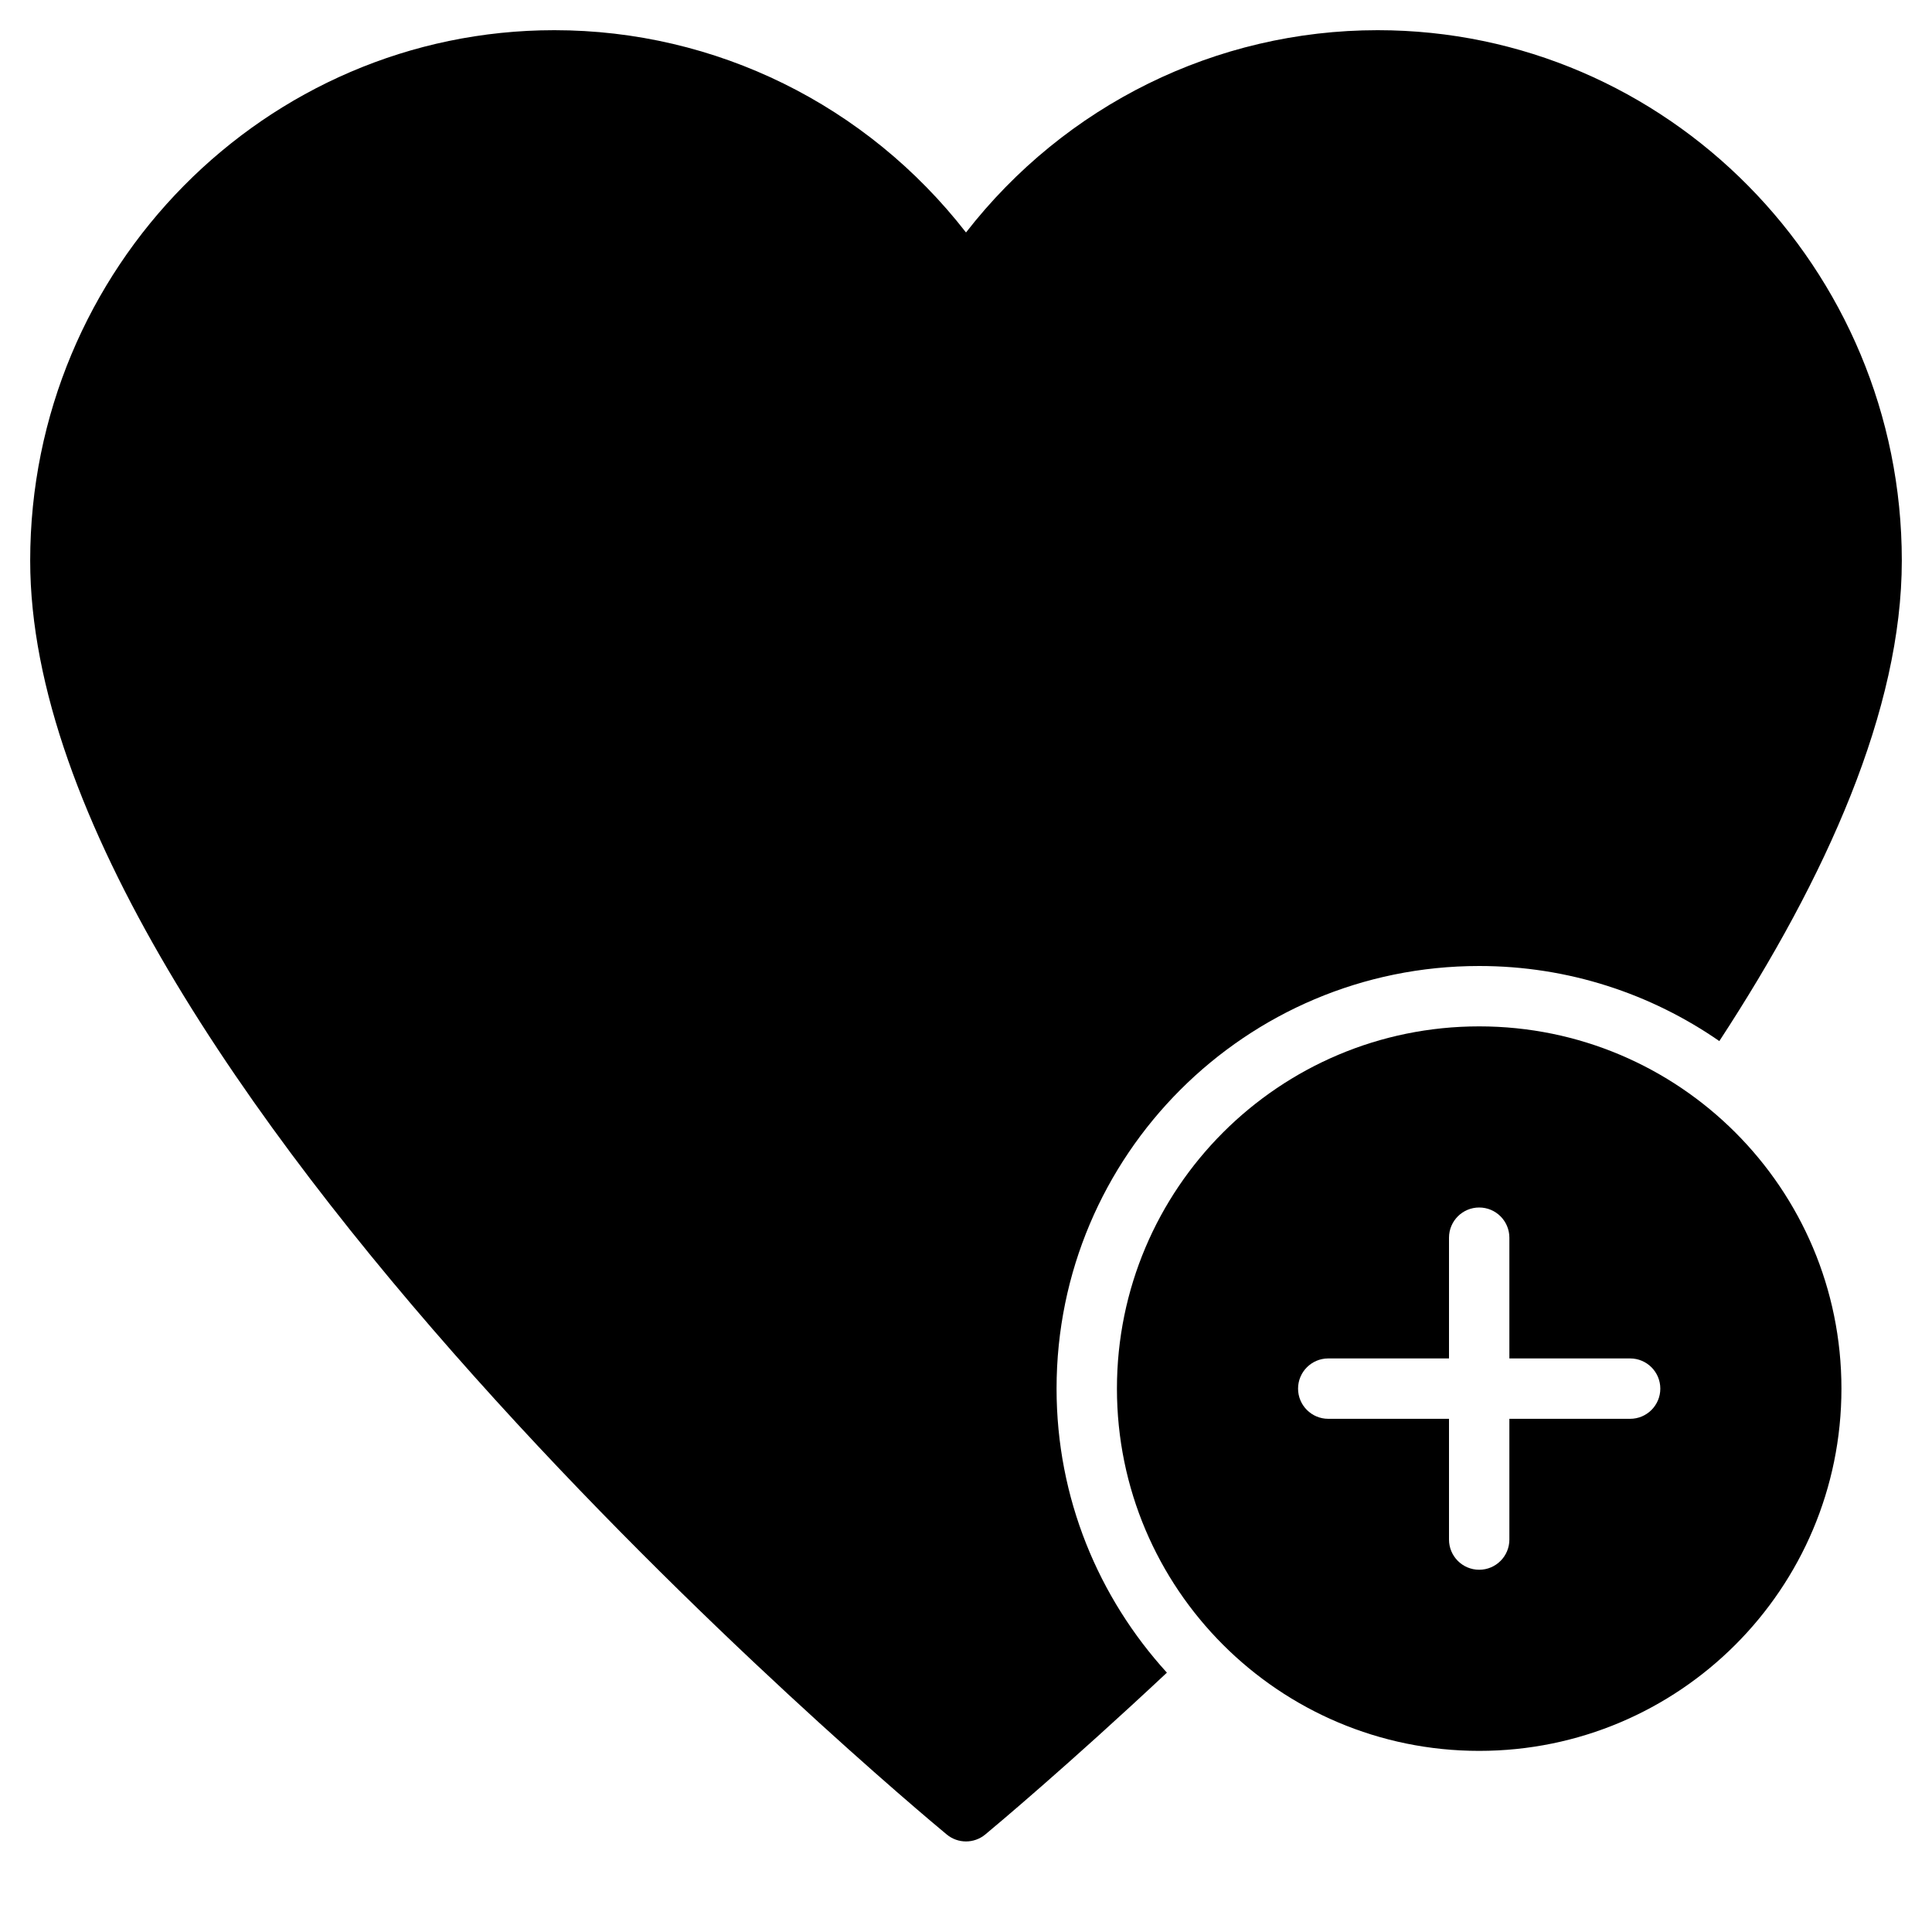 <?xml version="1.0" encoding="utf-8"?>
<!-- Generator: Adobe Illustrator 19.2.1, SVG Export Plug-In . SVG Version: 6.00 Build 0)  -->
<!DOCTYPE svg PUBLIC "-//W3C//DTD SVG 1.1//EN" "http://www.w3.org/Graphics/SVG/1.1/DTD/svg11.dtd">
<svg version="1.1" id="Layer_1" xmlns="http://www.w3.org/2000/svg" xmlns:xlink="http://www.w3.org/1999/xlink" x="0px" y="0px"
	 width="64px" height="64px" viewBox="0 0 64 64" enable-background="new 0 0 64 64" xml:space="preserve">
<path d="M61,46c0-6.627-5.373-12-12-12s-12,5.373-12,12s5.373,12,12,12S61,52.627,61,46z M54,47h-4v4c0,0.552-0.448,1-1,1
	s-1-0.448-1-1v-4h-4c-0.552,0-1-0.448-1-1s0.448-1,1-1h4v-4c0-0.552,0.448-1,1-1s1,0.448,1,1v4h4c0.552,0,1,0.448,1,1
	S54.552,47,54,47z"/>
<path d="M45.637,1C40.283,1,35.283,3.48,32,7.701C28.717,3.48,23.717,1,18.363,1C8.789,1,1,8.882,1,18.571
	C1,35.419,30.122,59.743,31.362,60.77C31.547,60.923,31.773,61,32,61s0.453-0.077,0.638-0.23c0.335-0.278,2.729-2.282,6.017-5.361
	C36.391,52.922,35,49.628,35,46c0-7.732,6.268-14,14-14c2.957,0,5.695,0.922,7.955,2.487C60.507,29.055,63,23.494,63,18.571
	C63,8.882,55.211,1,45.637,1z"/>
</svg>
